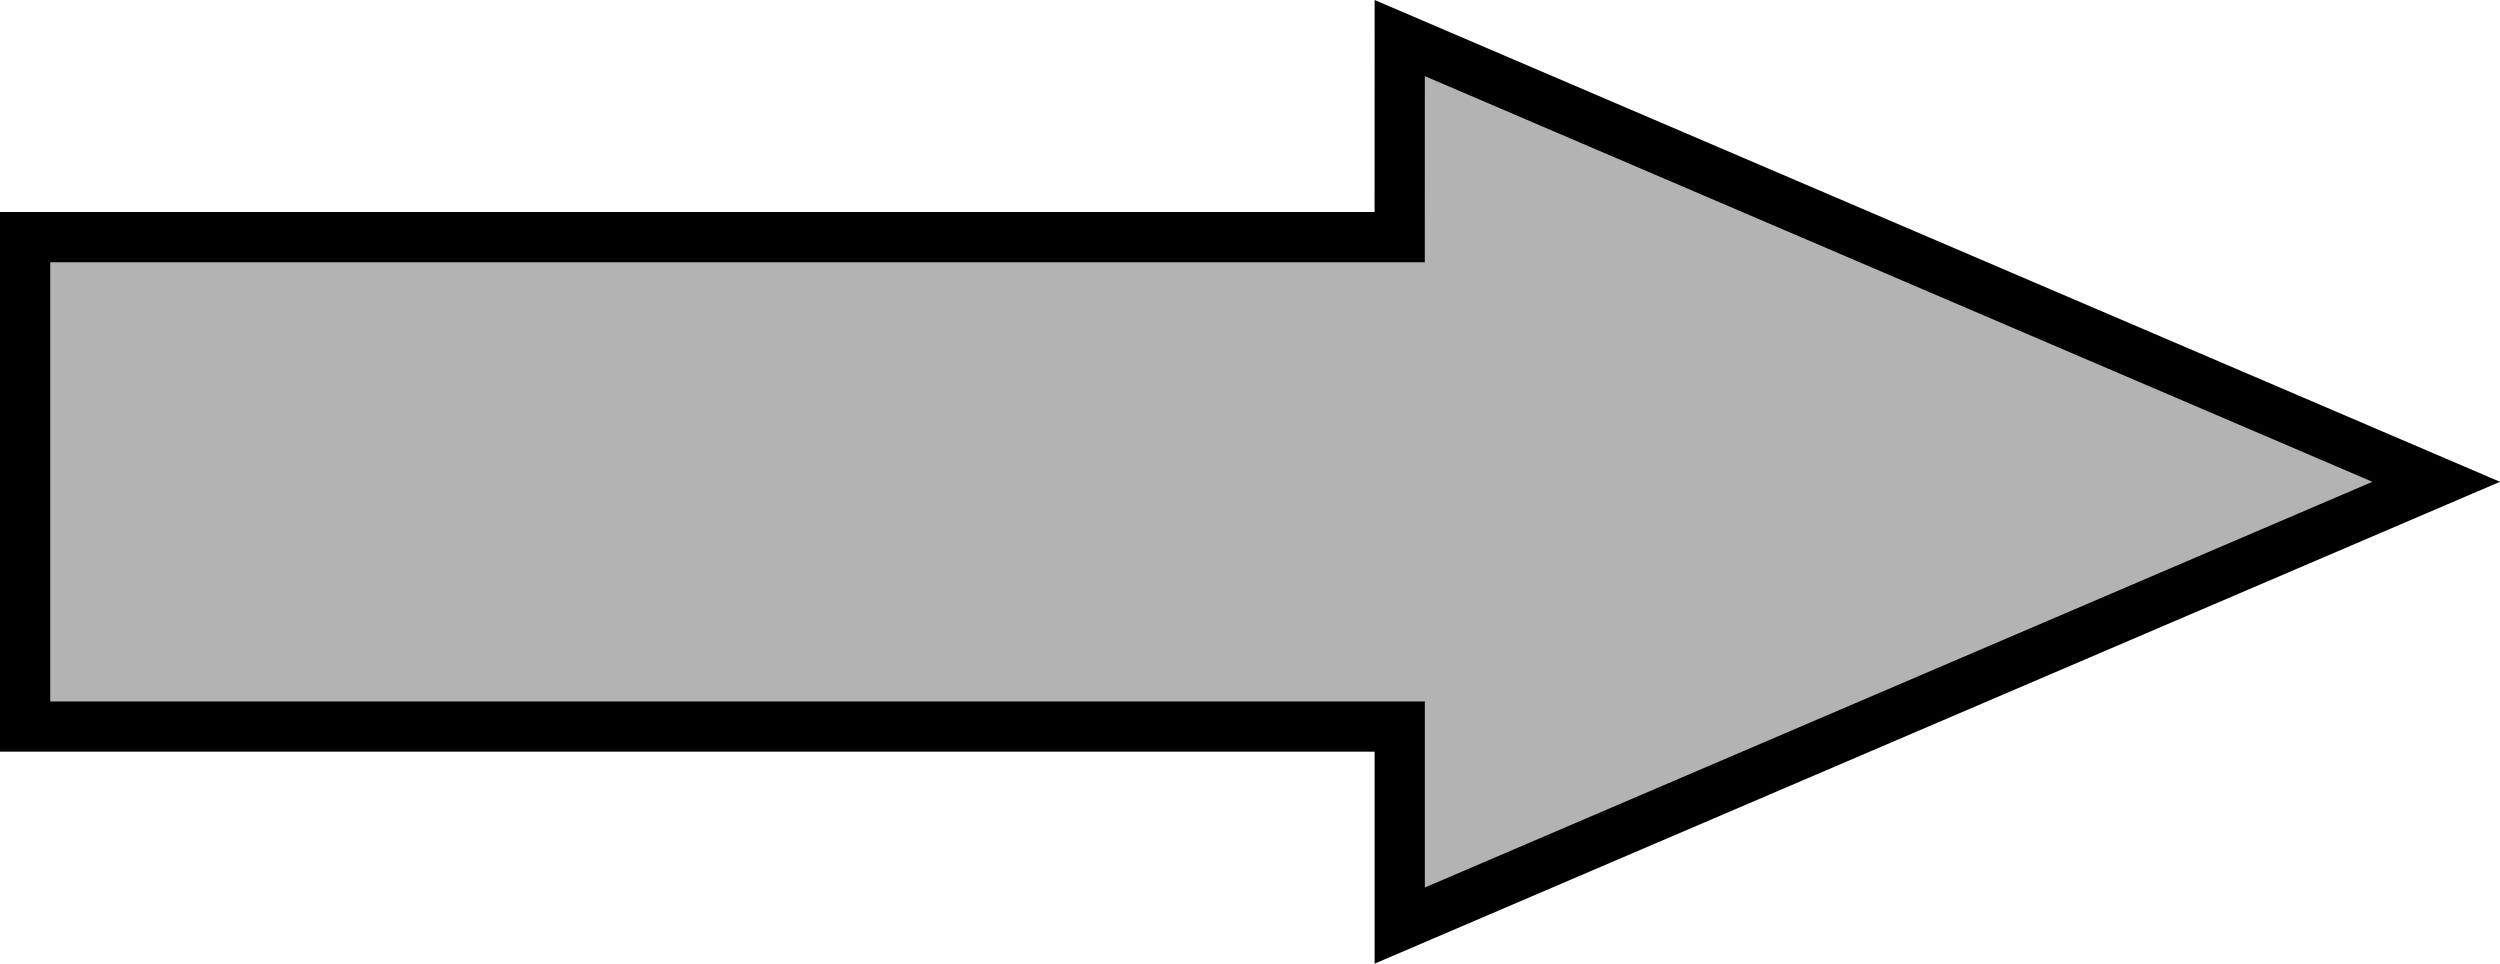 <?xml version="1.0" encoding="UTF-8" standalone="no"?>
<!-- Created with Inkscape (http://www.inkscape.org/) -->

<svg
   width="49.772mm"
   height="19.185mm"
   viewBox="0 0 49.772 19.185"
   version="1.1"
   id="svg5"
   inkscape:version="1.2.2 (b0a8486541, 2022-12-01)"
   sodipodi:docname="exit-left.svg"
   xmlns:inkscape="http://www.inkscape.org/namespaces/inkscape"
   xmlns:sodipodi="http://sodipodi.sourceforge.net/DTD/sodipodi-0.dtd"
   xmlns="http://www.w3.org/2000/svg"
   xmlns:svg="http://www.w3.org/2000/svg">
  <sodipodi:namedview
     id="namedview7"
     pagecolor="#ffffff"
     bordercolor="#666666"
     borderopacity="1.0"
     inkscape:showpageshadow="2"
     inkscape:pageopacity="0.0"
     inkscape:pagecheckerboard="0"
     inkscape:deskcolor="#d1d1d1"
     inkscape:document-units="mm"
     showgrid="false"
     inkscape:zoom="4.0468558"
     inkscape:cx="116.38665"
     inkscape:cy="90.317031"
     inkscape:window-width="2476"
     inkscape:window-height="1363"
     inkscape:window-x="2644"
     inkscape:window-y="40"
     inkscape:window-maximized="1"
     inkscape:current-layer="layer1" />
  <defs
     id="defs2" />
  <g
     inkscape:label="Layer 1"
     inkscape:groupmode="layer"
     id="layer1"
     transform="translate(-24.391,-69.503)">
    <path
       id="rect241"
       style="fill:#b3b3b3;stroke:#000000;stroke-width:1;stroke-linecap:round;stroke-linejoin:miter;stroke-dasharray:none"
       d="m 52.258,70.261 20.635,8.834 -20.635,8.835 V 83.968 H 24.891 v -9.744 h 27.366 z" />
  </g>
</svg>
